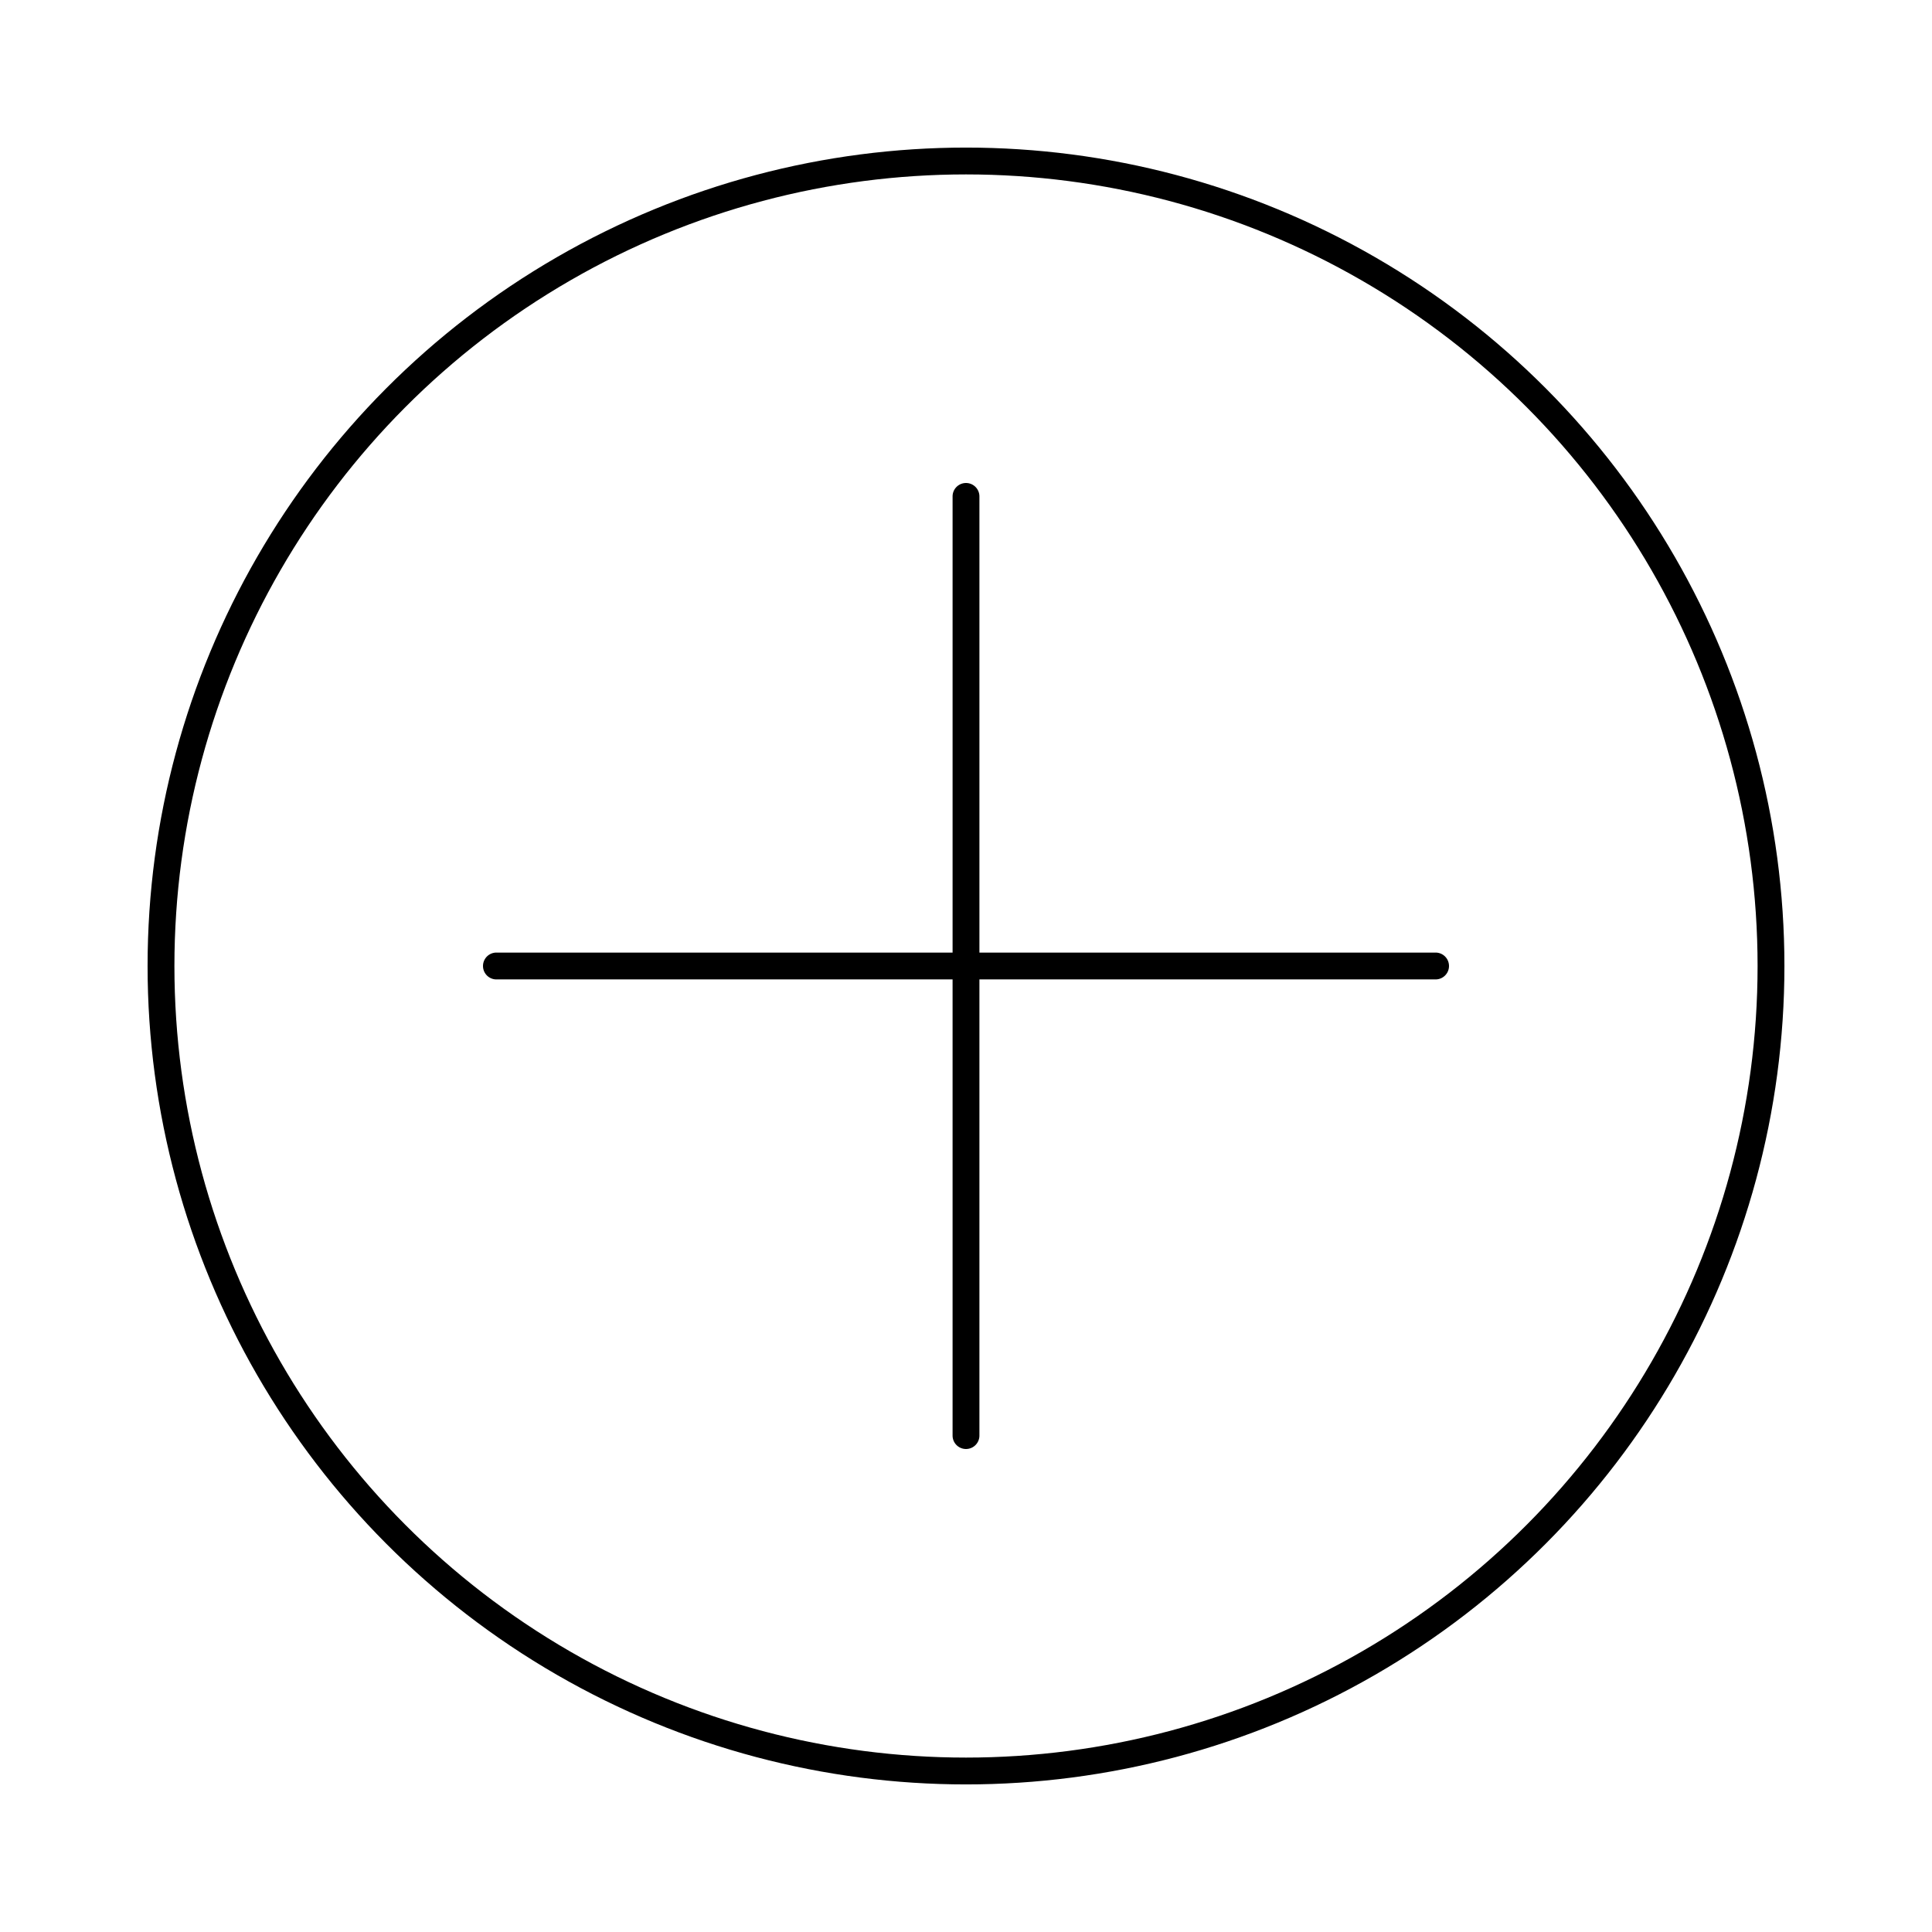 <svg role="img" xmlns="http://www.w3.org/2000/svg" width="72" height="72" fill="none" viewBox="0 0 72 72">
  <circle cx="36" cy="36" r="30" stroke="currentColor"/>
  <path fill="currentColor" fill-rule="evenodd" d="M36.5 18.5a.5.5 0 0 0-1 0v17h-17a.5.5 0 0 0 0 1h17v17a.5.5 0 0 0 1 0v-17h17a.5.5 0 0 0 0-1h-17v-17Z"/>
</svg>
